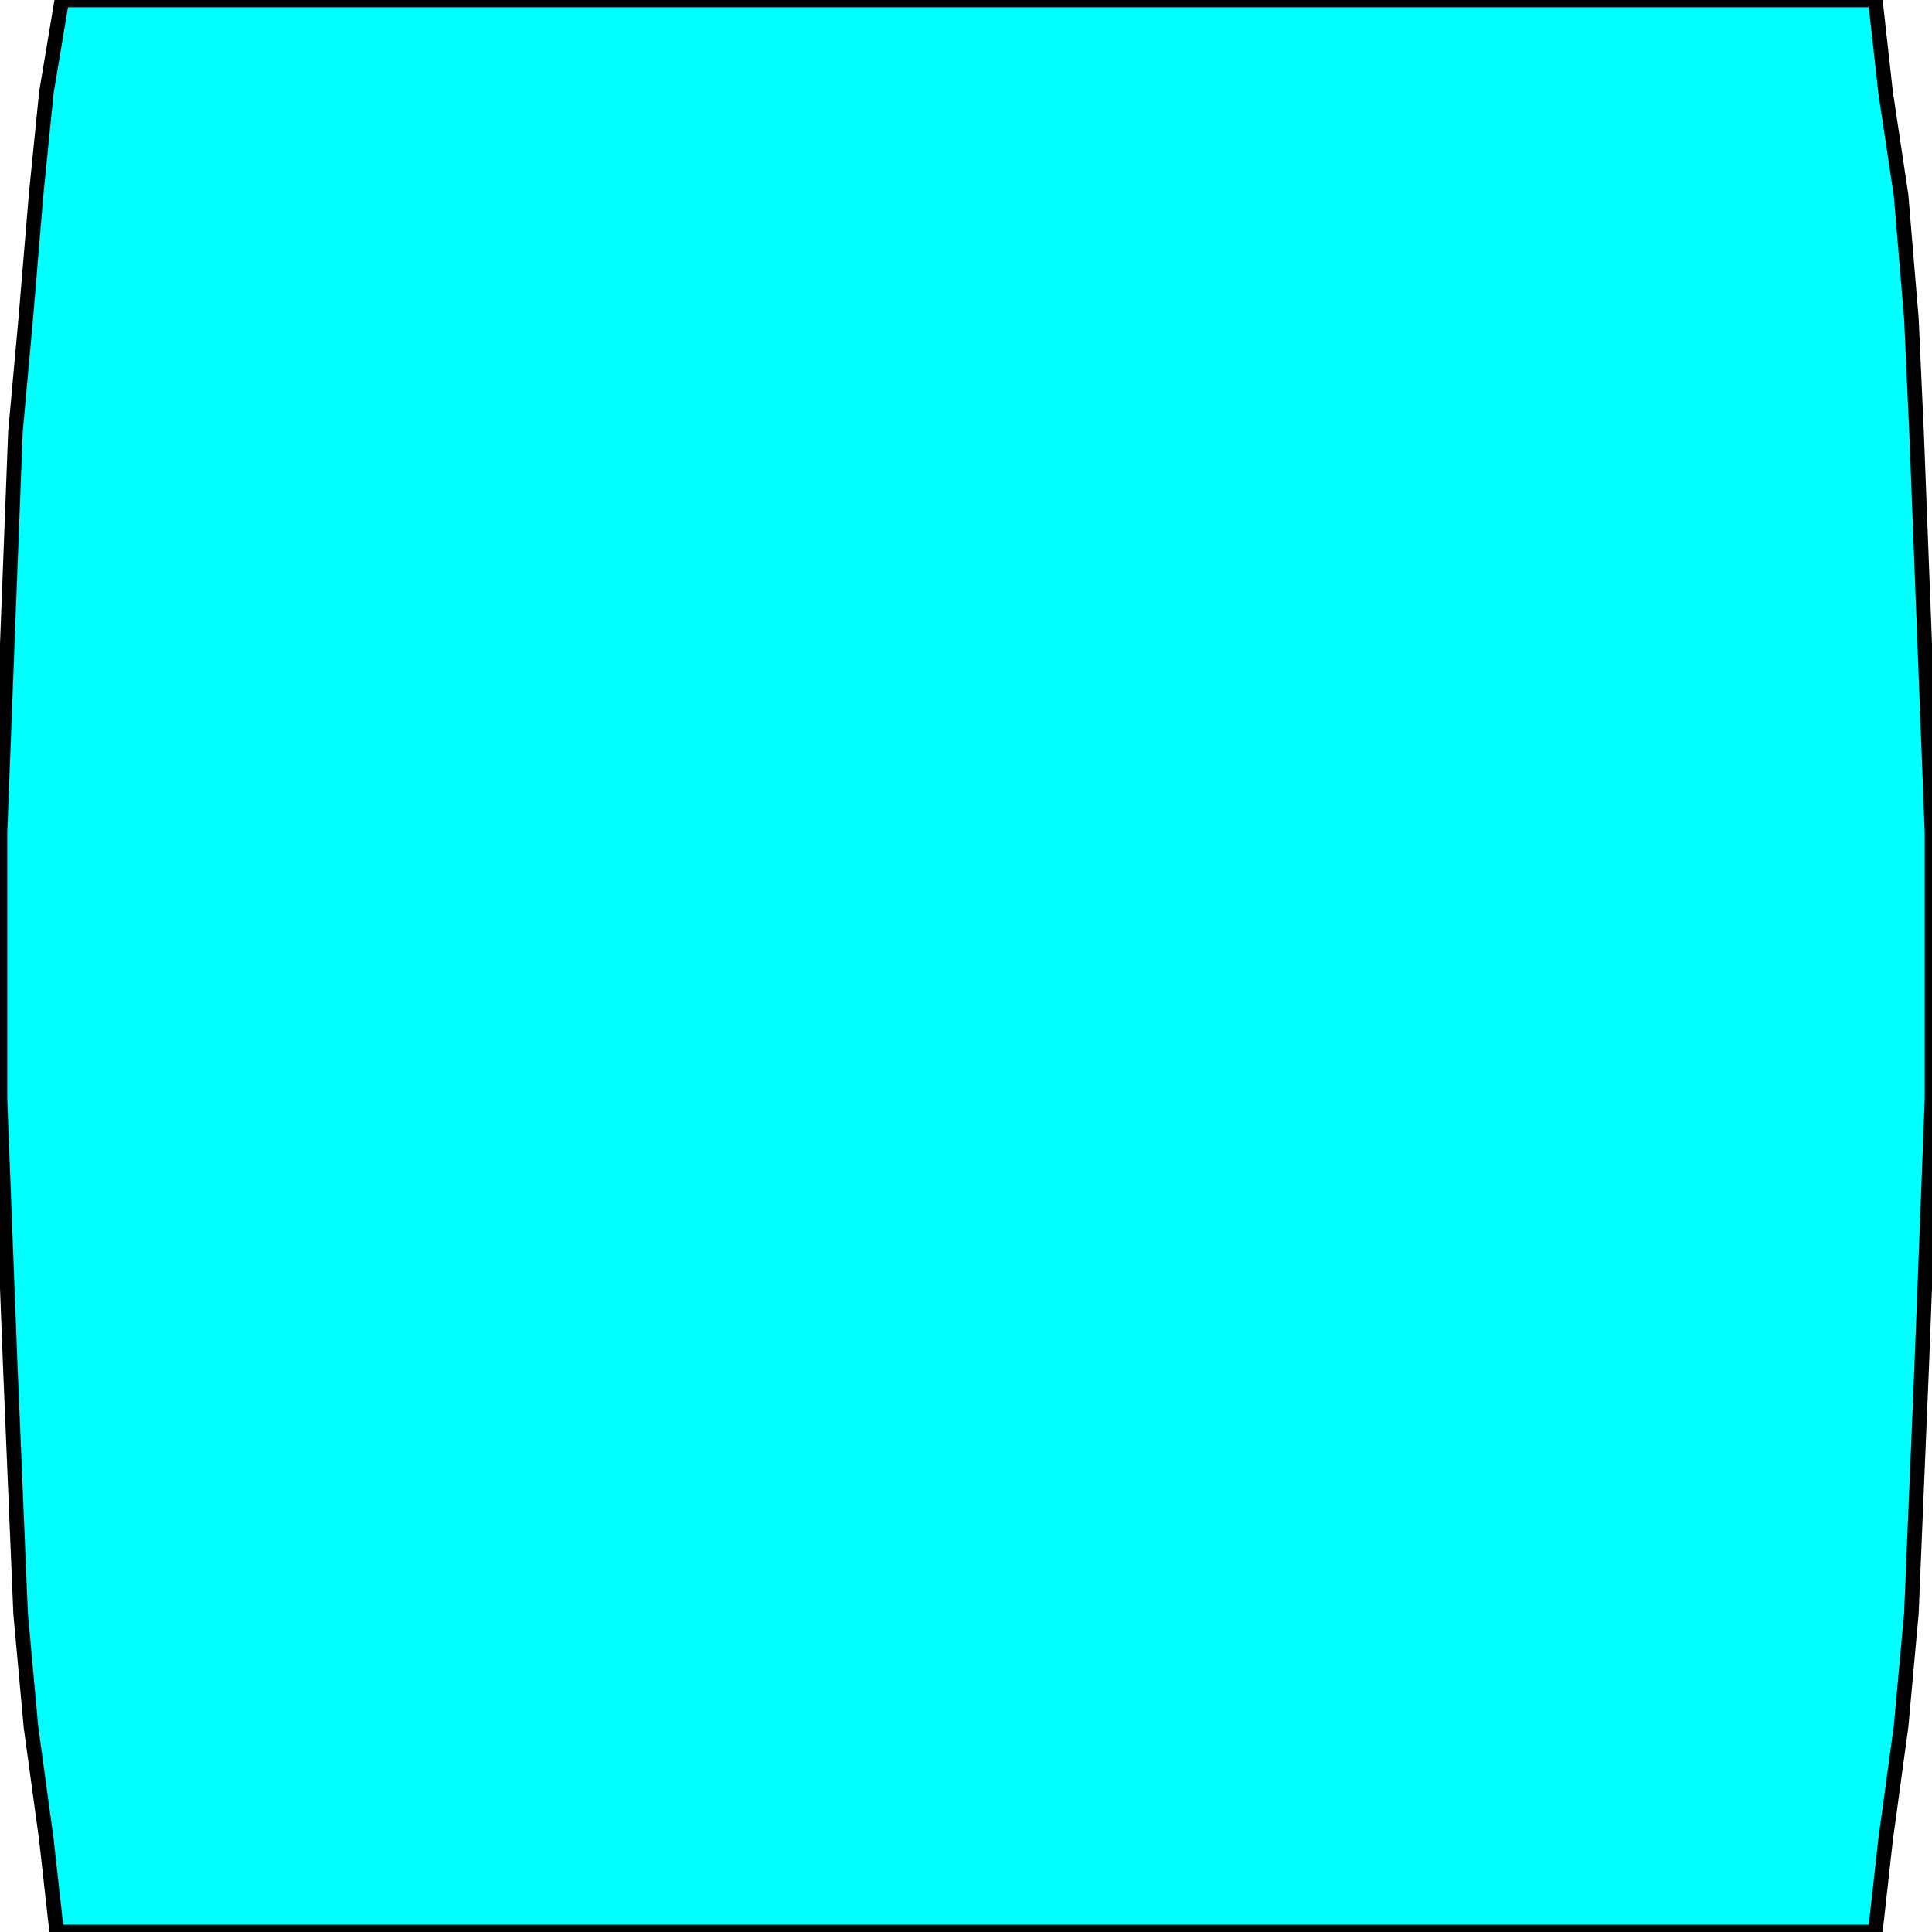 <svg width="150" height="150" viewBox="0 0 150 150" fill="none" xmlns="http://www.w3.org/2000/svg">
<g clip-path="url(#clip0_2109_186993)">
<path d="M4.4 150L3.6 142.819L2.4 134.043L1.6 125.266L1.2 115.691L0.8 106.117L0.4 95.745L0 85.372V64.628L0.4 54.255L0.8 43.883L1.2 33.511L2 24.734L2.8 15.16L3.6 7.181L4.8 0H145.6L146.4 7.181L147.6 15.16L148.4 24.734L148.8 33.511L149.2 43.883L149.6 54.255L150 64.628V85.372L149.6 95.745L149.2 106.117L148.8 115.691L148.4 125.266L147.6 134.043L146.4 142.819L145.6 150H4.4Z" fill="#00FFFF" stroke="black" stroke-width="1.13"/>
</g>
<defs>
<clipPath id="clip0_2109_186993">
<rect width="150" height="150" fill="white"/>
</clipPath>
</defs>
</svg>
